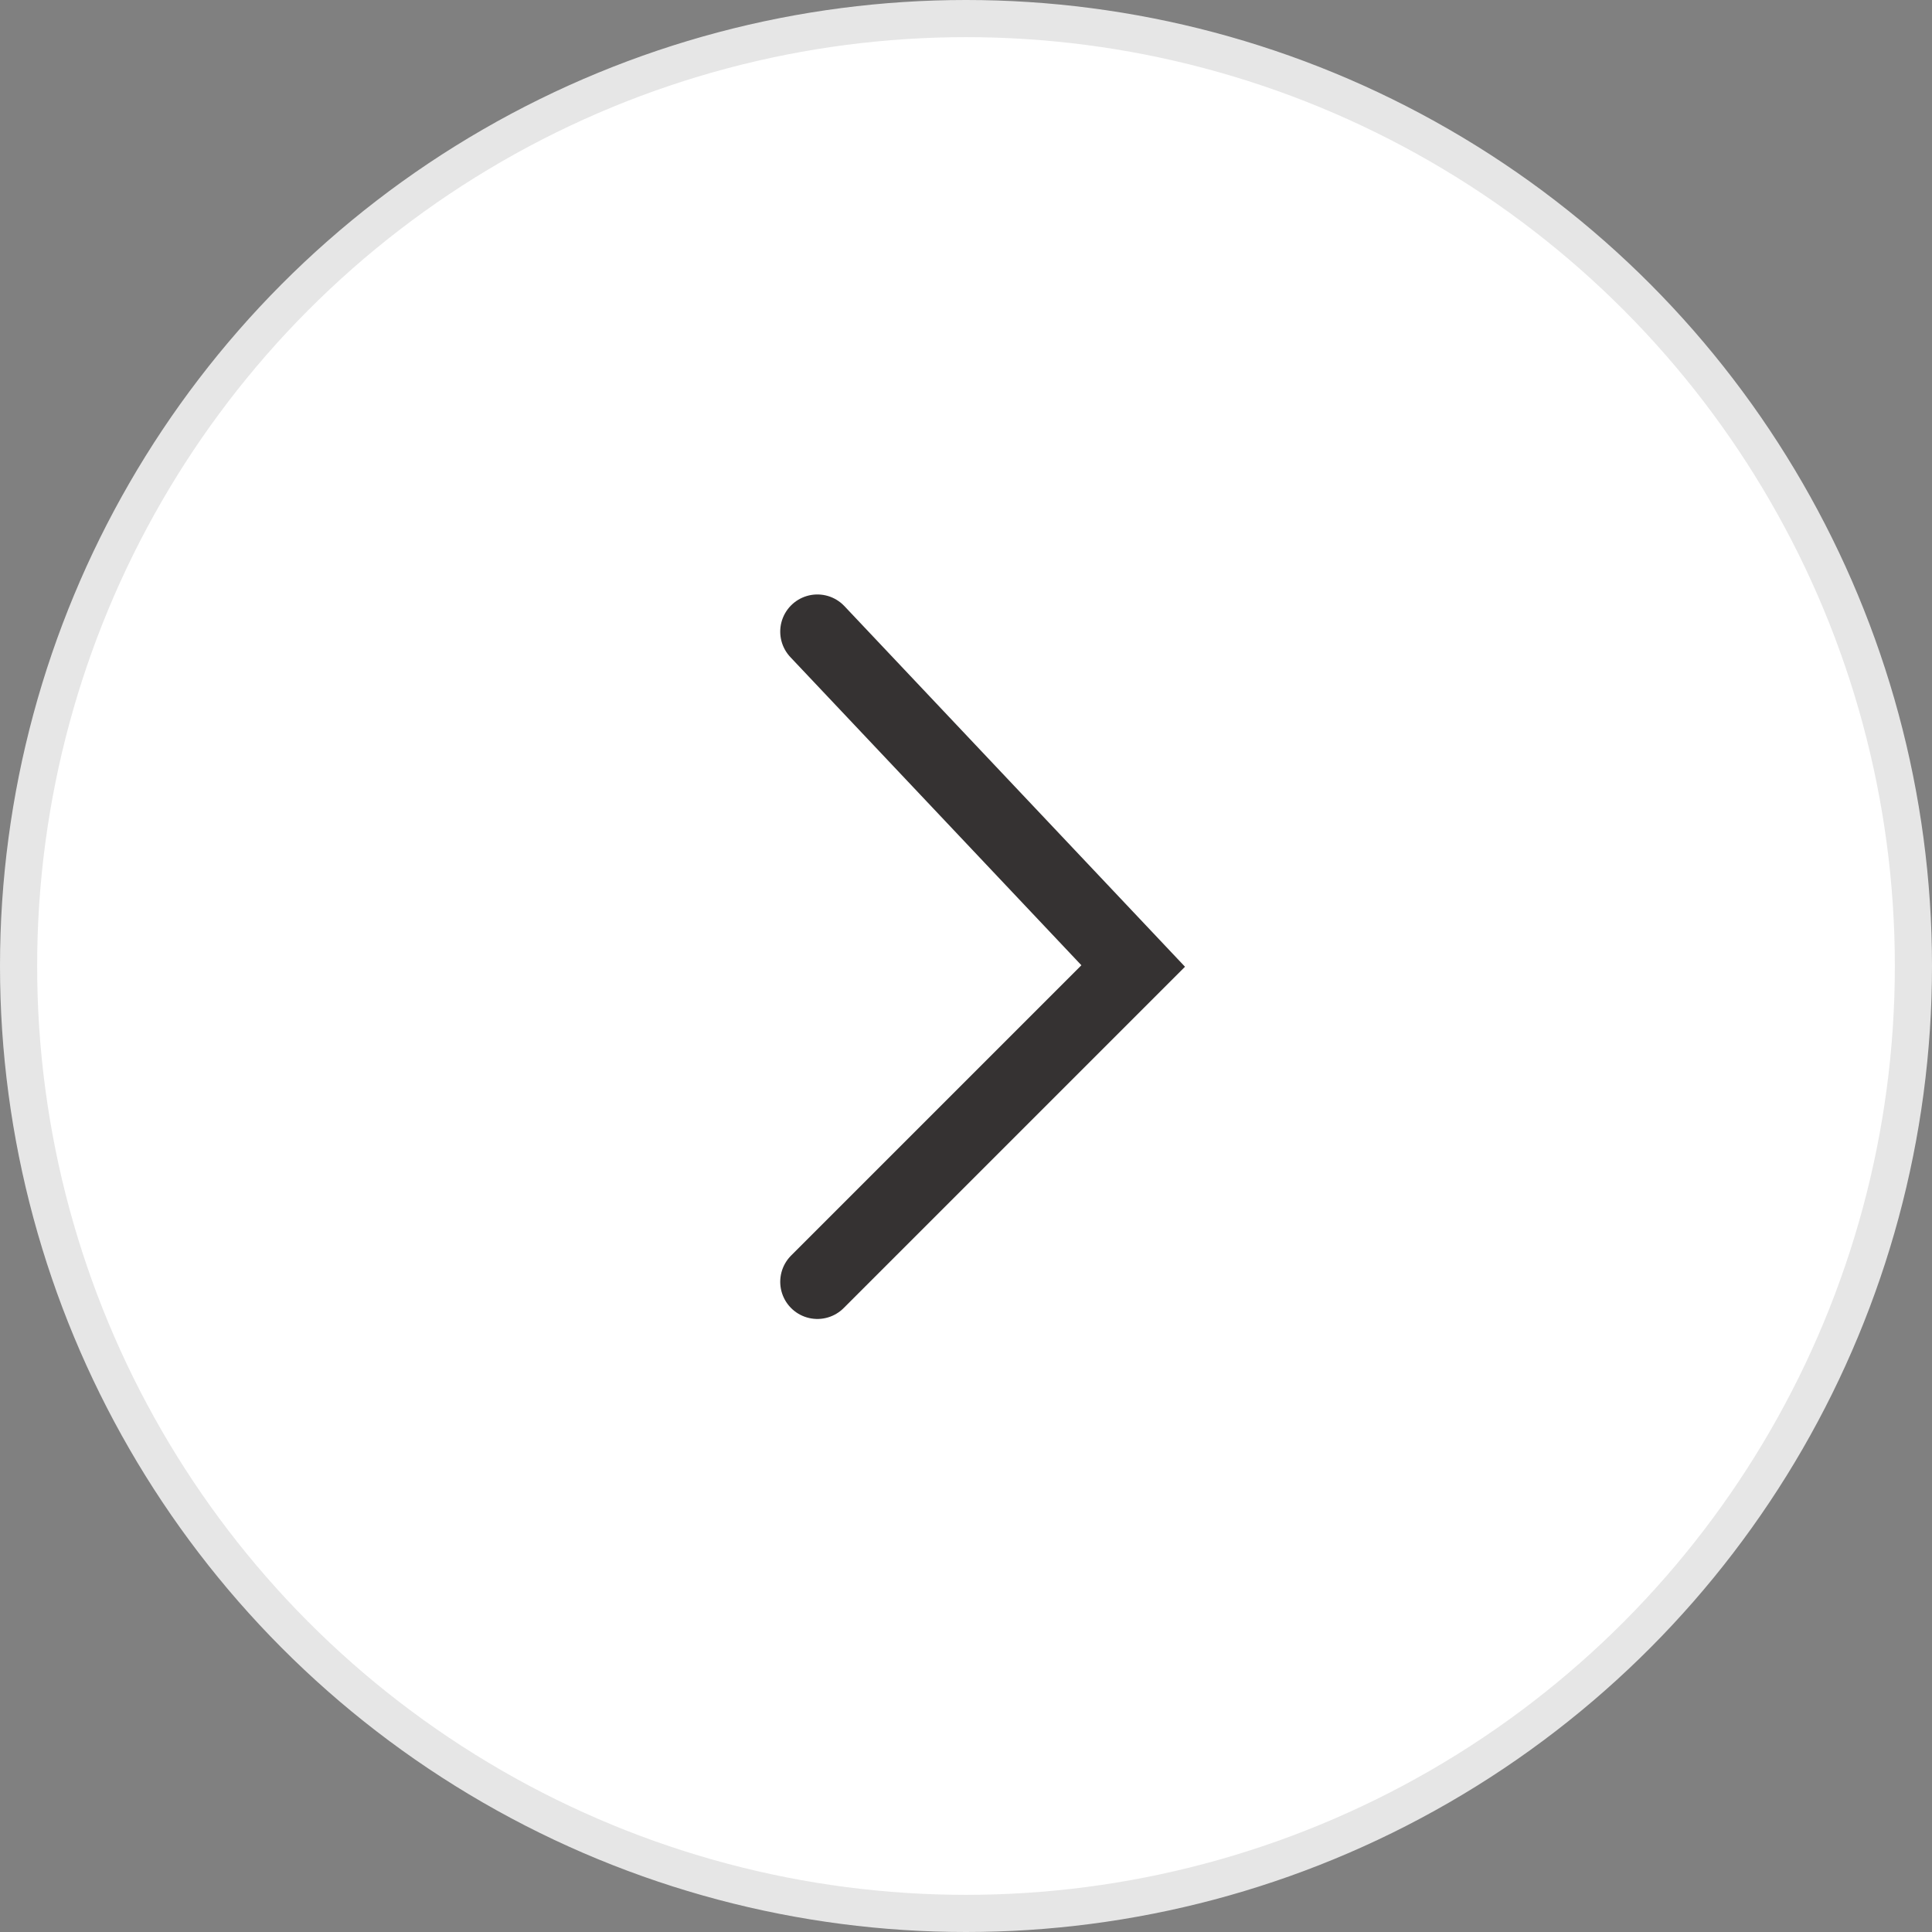 <svg width="52" height="52" viewBox="0 0 52 52" fill="none" xmlns="http://www.w3.org/2000/svg">
<rect x="0" y="0" width="52" height="52" fill="#808080" stroke="none"/>
<circle cx="26" cy="26" r="25.5" fill="white" stroke="#E6E6E6"/>
<path d="M22 17L30.5 26L22 34.5" stroke="#353232" stroke-width="2" stroke-linecap="round"/>
</svg>
